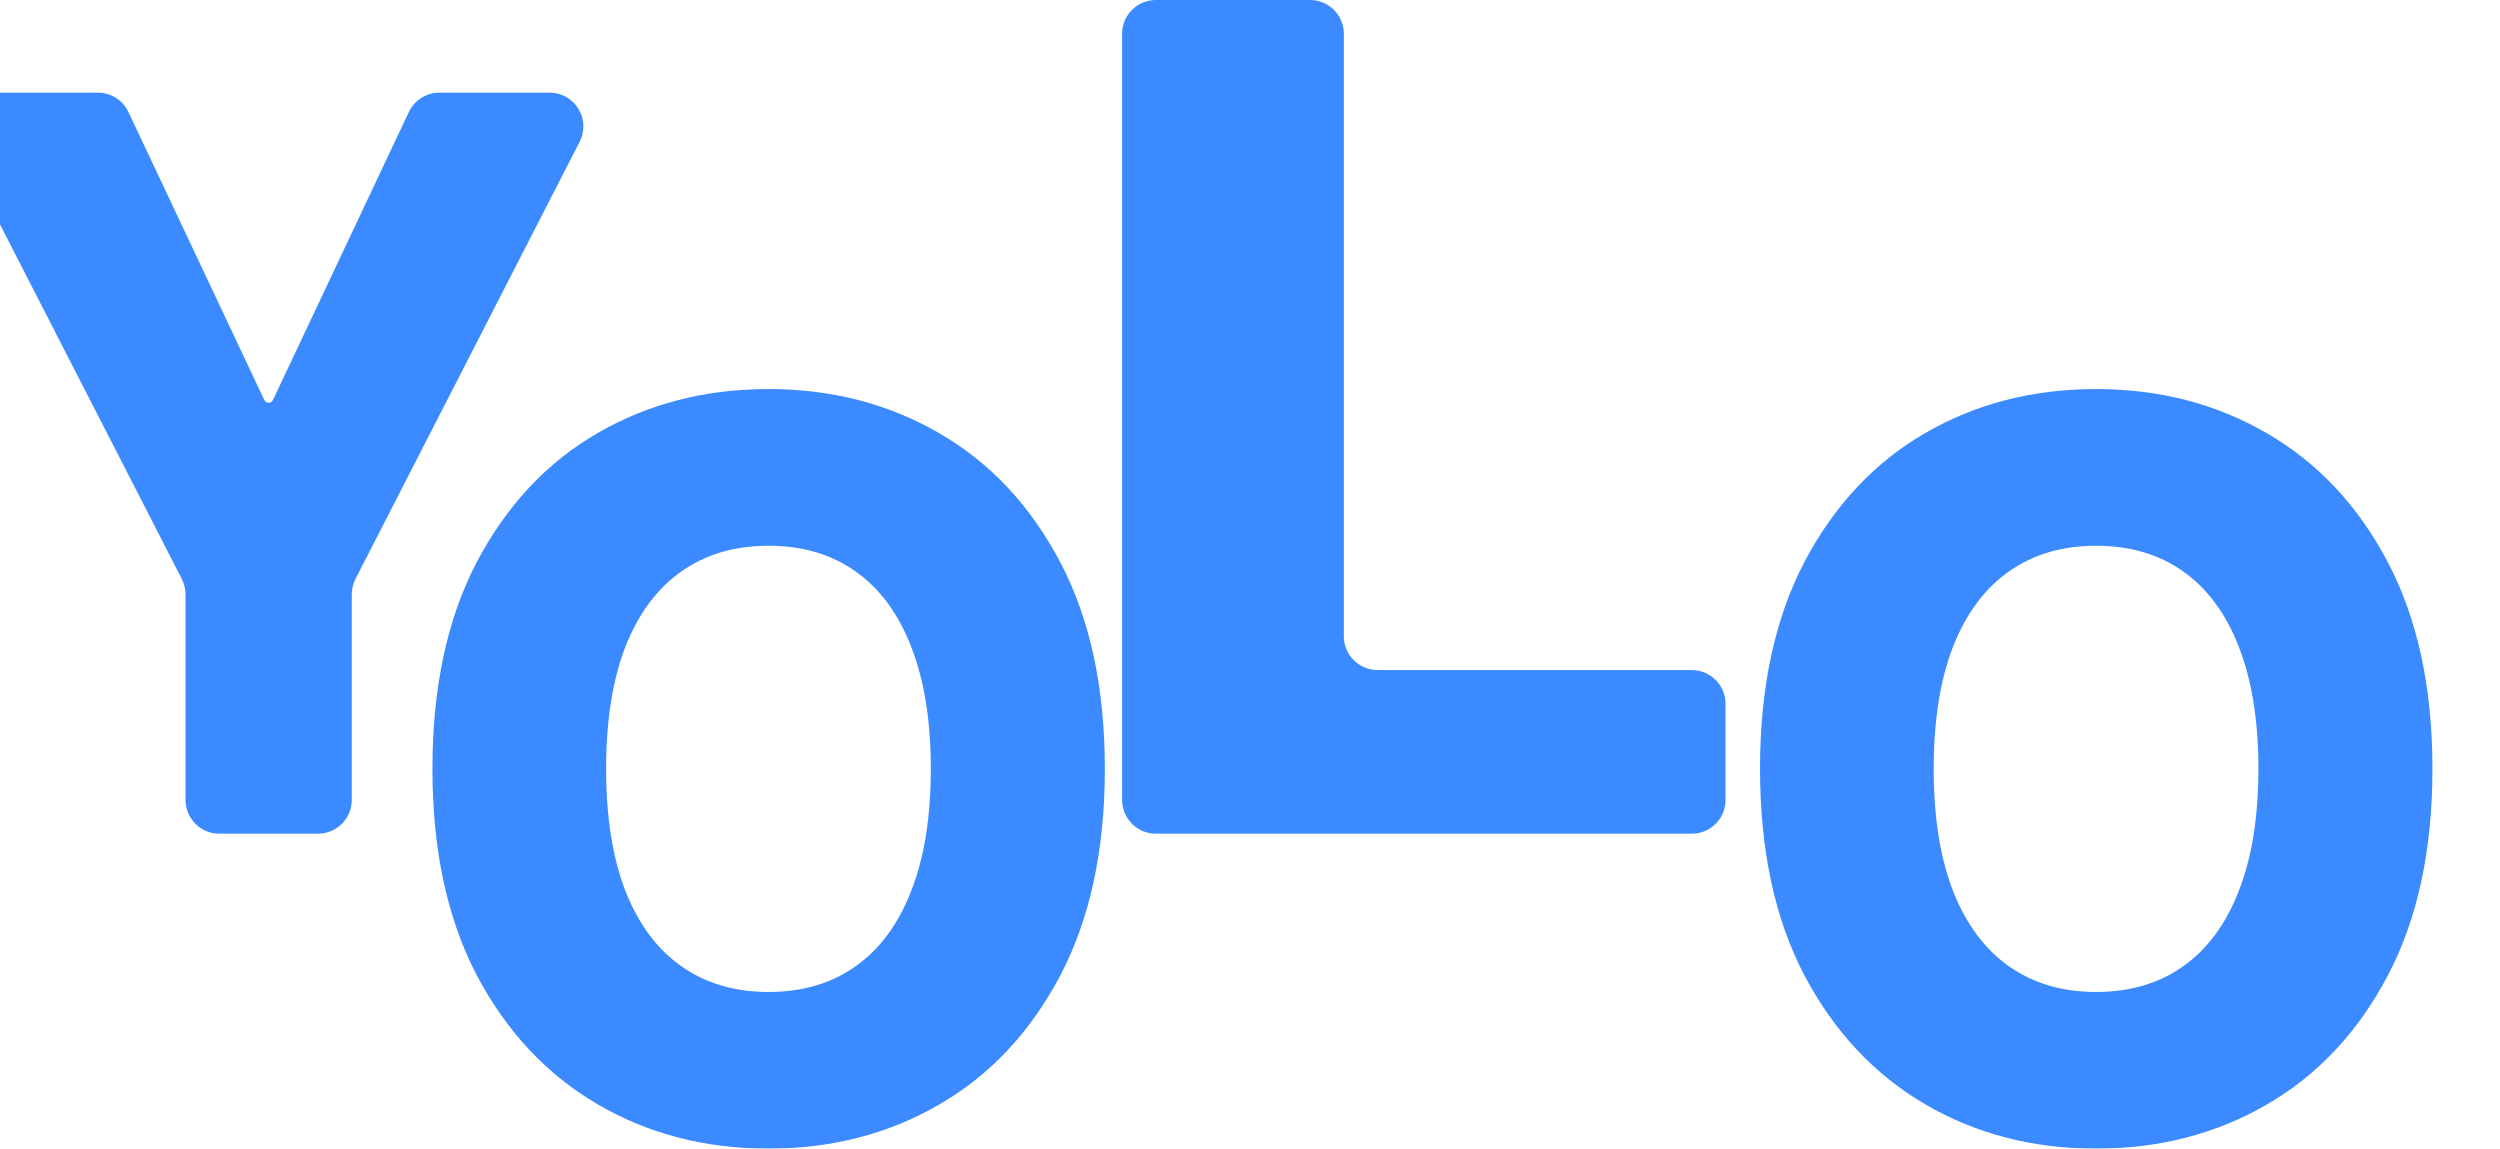 <svg width="222" height="102" viewBox="0 0 222 102" fill="none" xmlns="http://www.w3.org/2000/svg">
<g filter="url(#filter0_ii_129_654)">
<path d="M222 68.274C222 75.498 220.676 81.621 218.029 86.644C215.382 91.666 211.799 95.481 207.278 98.089C202.779 100.696 197.729 102 192.129 102C186.51 102 181.45 100.686 176.95 98.057C172.45 95.428 168.877 91.613 166.23 86.612C163.603 81.589 162.29 75.477 162.29 68.274C162.29 61.05 163.603 54.927 166.23 49.904C168.877 44.882 172.45 41.067 176.95 38.46C181.45 35.852 186.51 34.548 192.129 34.548C197.729 34.548 202.779 35.852 207.278 38.46C211.799 41.067 215.382 44.882 218.029 49.904C220.676 54.927 222 61.05 222 68.274ZM206.545 68.274C206.545 64 205.965 60.388 204.805 57.438C203.664 54.489 202.015 52.255 199.857 50.738C197.719 49.221 195.143 48.462 192.129 48.462C189.136 48.462 186.561 49.221 184.402 50.738C182.244 52.255 180.584 54.489 179.424 57.438C178.284 60.388 177.713 64 177.713 68.274C177.713 72.549 178.284 76.161 179.424 79.11C180.584 82.059 182.244 84.293 184.402 85.81C186.561 87.328 189.136 88.087 192.129 88.087C195.143 88.087 197.719 87.328 199.857 85.81C202.015 84.293 203.664 82.059 204.805 79.11C205.965 76.161 206.545 72.549 206.545 68.274Z" fill="#3C8AFF"/>
</g>
<g filter="url(#filter1_ii_129_654)">
<path d="M108.641 74.032C106.985 74.032 105.641 72.689 105.641 71.032V3C105.641 1.343 106.985 0 108.641 0H122.333C123.99 0 125.333 1.343 125.333 3V56.501C125.333 58.157 126.677 59.501 128.333 59.501H156.228C157.884 59.501 159.228 60.844 159.228 62.501V71.032C159.228 72.689 157.884 74.032 156.228 74.032H108.641Z" fill="#3C8AFF"/>
</g>
<g filter="url(#filter2_ii_129_654)">
<path d="M104.11 68.274C104.11 75.498 102.787 81.621 100.14 86.644C97.493 91.666 93.909 95.481 89.389 98.089C84.889 100.696 79.839 102 74.24 102C68.62 102 63.56 100.686 59.06 98.057C54.56 95.428 50.987 91.613 48.34 86.612C45.713 81.589 44.4 75.477 44.4 68.274C44.4 61.05 45.713 54.927 48.34 49.904C50.987 44.882 54.56 41.067 59.06 38.46C63.56 35.852 68.62 34.548 74.24 34.548C79.839 34.548 84.889 35.852 89.389 38.46C93.909 41.067 97.493 44.882 100.14 49.904C102.787 54.927 104.11 61.05 104.11 68.274ZM88.656 68.274C88.656 64 88.076 60.388 86.915 57.438C85.775 54.489 84.125 52.255 81.967 50.738C79.829 49.221 77.253 48.462 74.24 48.462C71.247 48.462 68.671 49.221 66.513 50.738C64.354 52.255 62.695 54.489 61.534 57.438C60.394 60.388 59.824 64 59.824 68.274C59.824 72.549 60.394 76.161 61.534 79.11C62.695 82.059 64.354 84.293 66.513 85.81C68.671 87.328 71.247 88.087 74.24 88.087C77.253 88.087 79.829 87.328 81.967 85.81C84.125 84.293 85.775 82.059 86.915 79.11C88.076 76.161 88.656 72.549 88.656 68.274Z" fill="#3C8AFF"/>
</g>
<g filter="url(#filter3_ii_129_654)">
<path d="M2.24 12.595C1.217 10.598 2.666 8.226 4.91 8.226H14.691C15.852 8.226 16.909 8.896 17.404 9.946L29.47 35.519C29.54 35.668 29.69 35.763 29.855 35.763C30.02 35.763 30.17 35.668 30.24 35.519L42.306 9.946C42.801 8.896 43.858 8.226 45.019 8.226H54.801C57.044 8.226 58.494 10.598 57.47 12.595L37.567 51.409C37.35 51.833 37.236 52.302 37.236 52.778V71.032C37.236 72.689 35.893 74.032 34.236 74.032H25.474C23.817 74.032 22.474 72.689 22.474 71.032V52.778C22.474 52.302 22.361 51.833 22.143 51.409L2.24 12.595Z" fill="#3C8AFF"/>
</g>
<defs>
<filter id="filter0_ii_129_654" x="159.29" y="32.548" width="62.71" height="71.452" filterUnits="userSpaceOnUse" color-interpolation-filters="sRGB">
<feFlood flood-opacity="0" result="BackgroundImageFix"/>
<feBlend mode="normal" in="SourceGraphic" in2="BackgroundImageFix" result="shape"/>
<feColorMatrix in="SourceAlpha" type="matrix" values="0 0 0 0 0 0 0 0 0 0 0 0 0 0 0 0 0 0 127 0" result="hardAlpha"/>
<feOffset dx="-3" dy="2"/>
<feGaussianBlur stdDeviation="1.5"/>
<feComposite in2="hardAlpha" operator="arithmetic" k2="-1" k3="1"/>
<feColorMatrix type="matrix" values="0 0 0 0 0.04 0 0 0 0 0.021 0 0 0 0 1 0 0 0 1 0"/>
<feBlend mode="normal" in2="shape" result="effect1_innerShadow_129_654"/>
<feColorMatrix in="SourceAlpha" type="matrix" values="0 0 0 0 0 0 0 0 0 0 0 0 0 0 0 0 0 0 127 0" result="hardAlpha"/>
<feOffset dx="-3" dy="-2"/>
<feGaussianBlur stdDeviation="2"/>
<feComposite in2="hardAlpha" operator="arithmetic" k2="-1" k3="1"/>
<feColorMatrix type="matrix" values="0 0 0 0 0.804 0 0 0 0 0.021 0 0 0 0 1 0 0 0 0.8 0"/>
<feBlend mode="normal" in2="effect1_innerShadow_129_654" result="effect2_innerShadow_129_654"/>
</filter>
<filter id="filter1_ii_129_654" x="102.641" y="-2" width="56.586" height="78.032" filterUnits="userSpaceOnUse" color-interpolation-filters="sRGB">
<feFlood flood-opacity="0" result="BackgroundImageFix"/>
<feBlend mode="normal" in="SourceGraphic" in2="BackgroundImageFix" result="shape"/>
<feColorMatrix in="SourceAlpha" type="matrix" values="0 0 0 0 0 0 0 0 0 0 0 0 0 0 0 0 0 0 127 0" result="hardAlpha"/>
<feOffset dx="-3" dy="2"/>
<feGaussianBlur stdDeviation="1.5"/>
<feComposite in2="hardAlpha" operator="arithmetic" k2="-1" k3="1"/>
<feColorMatrix type="matrix" values="0 0 0 0 0.04 0 0 0 0 0.021 0 0 0 0 1 0 0 0 1 0"/>
<feBlend mode="normal" in2="shape" result="effect1_innerShadow_129_654"/>
<feColorMatrix in="SourceAlpha" type="matrix" values="0 0 0 0 0 0 0 0 0 0 0 0 0 0 0 0 0 0 127 0" result="hardAlpha"/>
<feOffset dx="-3" dy="-2"/>
<feGaussianBlur stdDeviation="2"/>
<feComposite in2="hardAlpha" operator="arithmetic" k2="-1" k3="1"/>
<feColorMatrix type="matrix" values="0 0 0 0 0.804 0 0 0 0 0.021 0 0 0 0 1 0 0 0 0.8 0"/>
<feBlend mode="normal" in2="effect1_innerShadow_129_654" result="effect2_innerShadow_129_654"/>
</filter>
<filter id="filter2_ii_129_654" x="41.4" y="32.548" width="62.71" height="71.452" filterUnits="userSpaceOnUse" color-interpolation-filters="sRGB">
<feFlood flood-opacity="0" result="BackgroundImageFix"/>
<feBlend mode="normal" in="SourceGraphic" in2="BackgroundImageFix" result="shape"/>
<feColorMatrix in="SourceAlpha" type="matrix" values="0 0 0 0 0 0 0 0 0 0 0 0 0 0 0 0 0 0 127 0" result="hardAlpha"/>
<feOffset dx="-3" dy="2"/>
<feGaussianBlur stdDeviation="1.5"/>
<feComposite in2="hardAlpha" operator="arithmetic" k2="-1" k3="1"/>
<feColorMatrix type="matrix" values="0 0 0 0 0.04 0 0 0 0 0.021 0 0 0 0 1 0 0 0 1 0"/>
<feBlend mode="normal" in2="shape" result="effect1_innerShadow_129_654"/>
<feColorMatrix in="SourceAlpha" type="matrix" values="0 0 0 0 0 0 0 0 0 0 0 0 0 0 0 0 0 0 127 0" result="hardAlpha"/>
<feOffset dx="-3" dy="-2"/>
<feGaussianBlur stdDeviation="2"/>
<feComposite in2="hardAlpha" operator="arithmetic" k2="-1" k3="1"/>
<feColorMatrix type="matrix" values="0 0 0 0 0.804 0 0 0 0 0.021 0 0 0 0 1 0 0 0 0.8 0"/>
<feBlend mode="normal" in2="effect1_innerShadow_129_654" result="effect2_innerShadow_129_654"/>
</filter>
<filter id="filter3_ii_129_654" x="-1.094" y="6.226" width="58.899" height="69.806" filterUnits="userSpaceOnUse" color-interpolation-filters="sRGB">
<feFlood flood-opacity="0" result="BackgroundImageFix"/>
<feBlend mode="normal" in="SourceGraphic" in2="BackgroundImageFix" result="shape"/>
<feColorMatrix in="SourceAlpha" type="matrix" values="0 0 0 0 0 0 0 0 0 0 0 0 0 0 0 0 0 0 127 0" result="hardAlpha"/>
<feOffset dx="-3" dy="2"/>
<feGaussianBlur stdDeviation="1.5"/>
<feComposite in2="hardAlpha" operator="arithmetic" k2="-1" k3="1"/>
<feColorMatrix type="matrix" values="0 0 0 0 0.04 0 0 0 0 0.021 0 0 0 0 1 0 0 0 1 0"/>
<feBlend mode="normal" in2="shape" result="effect1_innerShadow_129_654"/>
<feColorMatrix in="SourceAlpha" type="matrix" values="0 0 0 0 0 0 0 0 0 0 0 0 0 0 0 0 0 0 127 0" result="hardAlpha"/>
<feOffset dx="-3" dy="-2"/>
<feGaussianBlur stdDeviation="2"/>
<feComposite in2="hardAlpha" operator="arithmetic" k2="-1" k3="1"/>
<feColorMatrix type="matrix" values="0 0 0 0 0.804 0 0 0 0 0.021 0 0 0 0 1 0 0 0 0.8 0"/>
<feBlend mode="normal" in2="effect1_innerShadow_129_654" result="effect2_innerShadow_129_654"/>
</filter>
</defs>
</svg>

